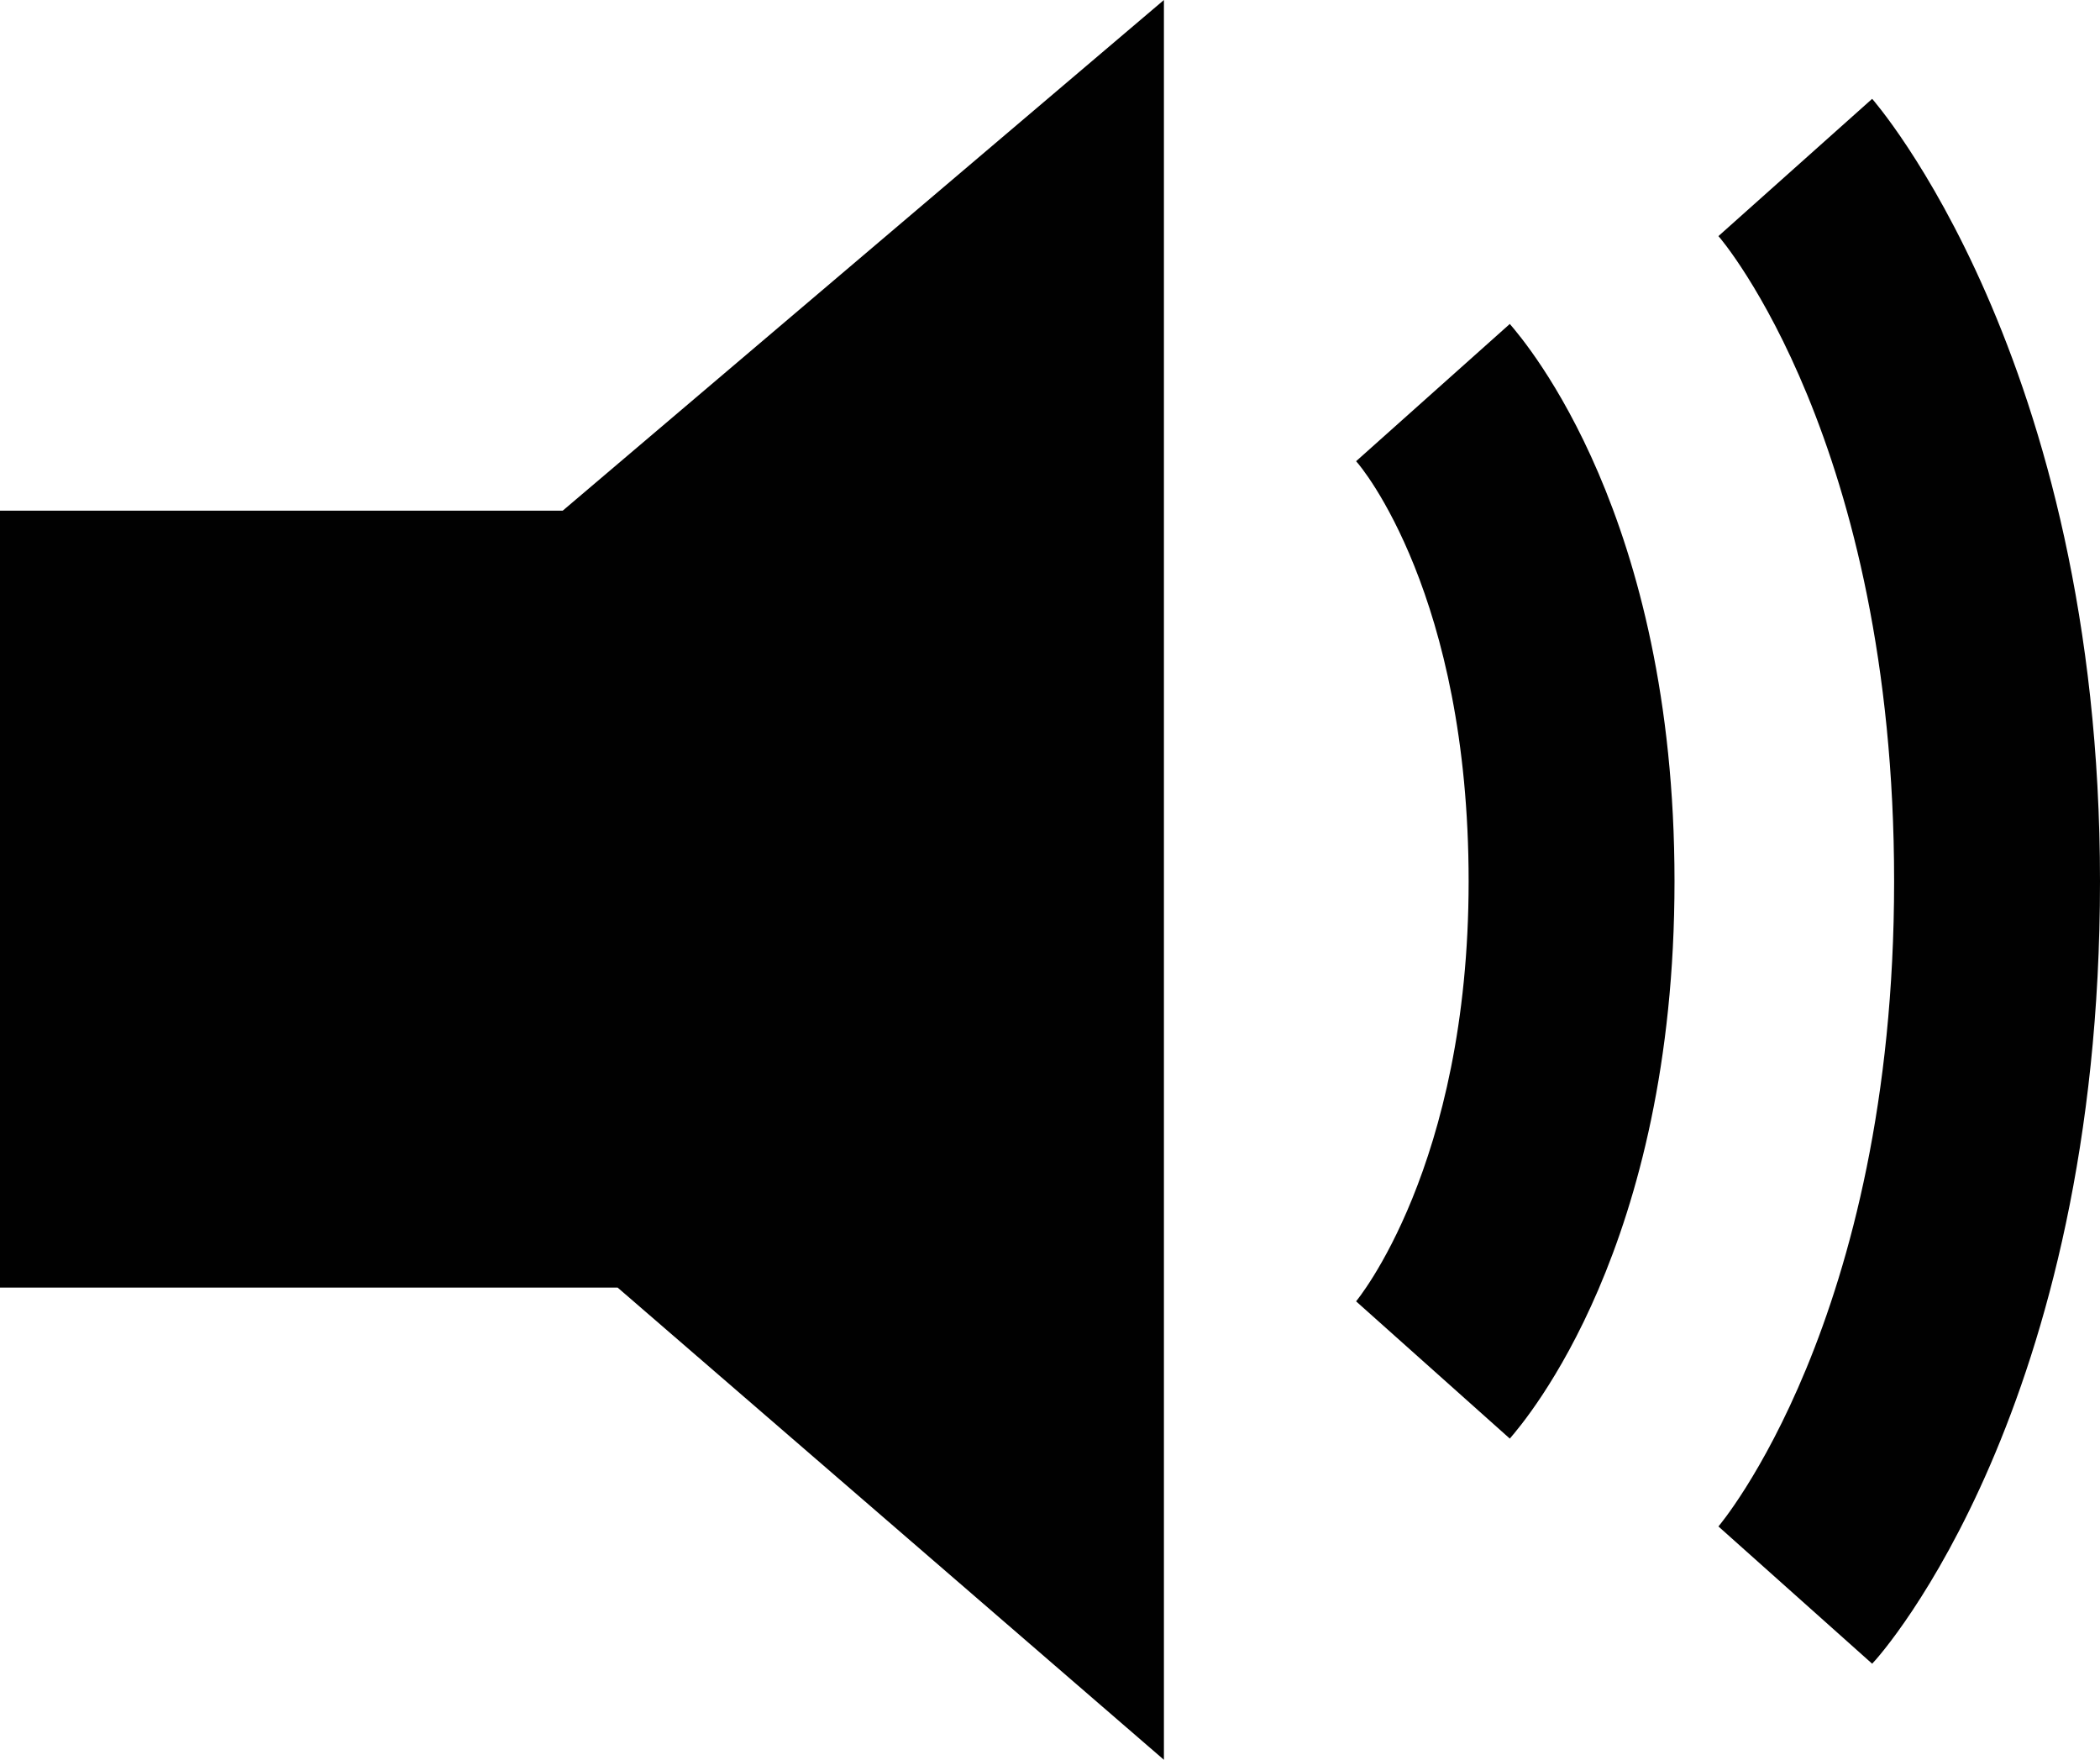 <?xml version="1.0" encoding="UTF-8"?>
<svg id="Layer_1" xmlns="http://www.w3.org/2000/svg" version="1.1" viewBox="0 0 7.65 6.41">
  <!-- Generator: Adobe Illustrator 29.3.1, SVG Export Plug-In . SVG Version: 2.1.0 Build 151)  -->
  <defs>
    <style>
      .st0 {
        fill: #010101;
      }
    </style>
  </defs>
  <path class="st0" d="M5.5,5.24l-.56-.5s.41-.49.41-1.53-.39-1.51-.41-1.53l.56-.5c.06.07.6.7.6,2.03s-.54,1.96-.6,2.03Z"/>
  <path class="st0" d="M6.82,6.06l-.56-.5.28.25-.28-.25s.64-.75.64-2.35-.63-2.34-.64-2.35l.56-.5s.83.94.83,2.85-.79,2.81-.83,2.85Z"/>
  <polygon class="st0" points="4.24 0 2.05 1.86 0 1.86 0 4.69 2.25 4.69 4.24 6.41 4.24 0"/>
</svg>